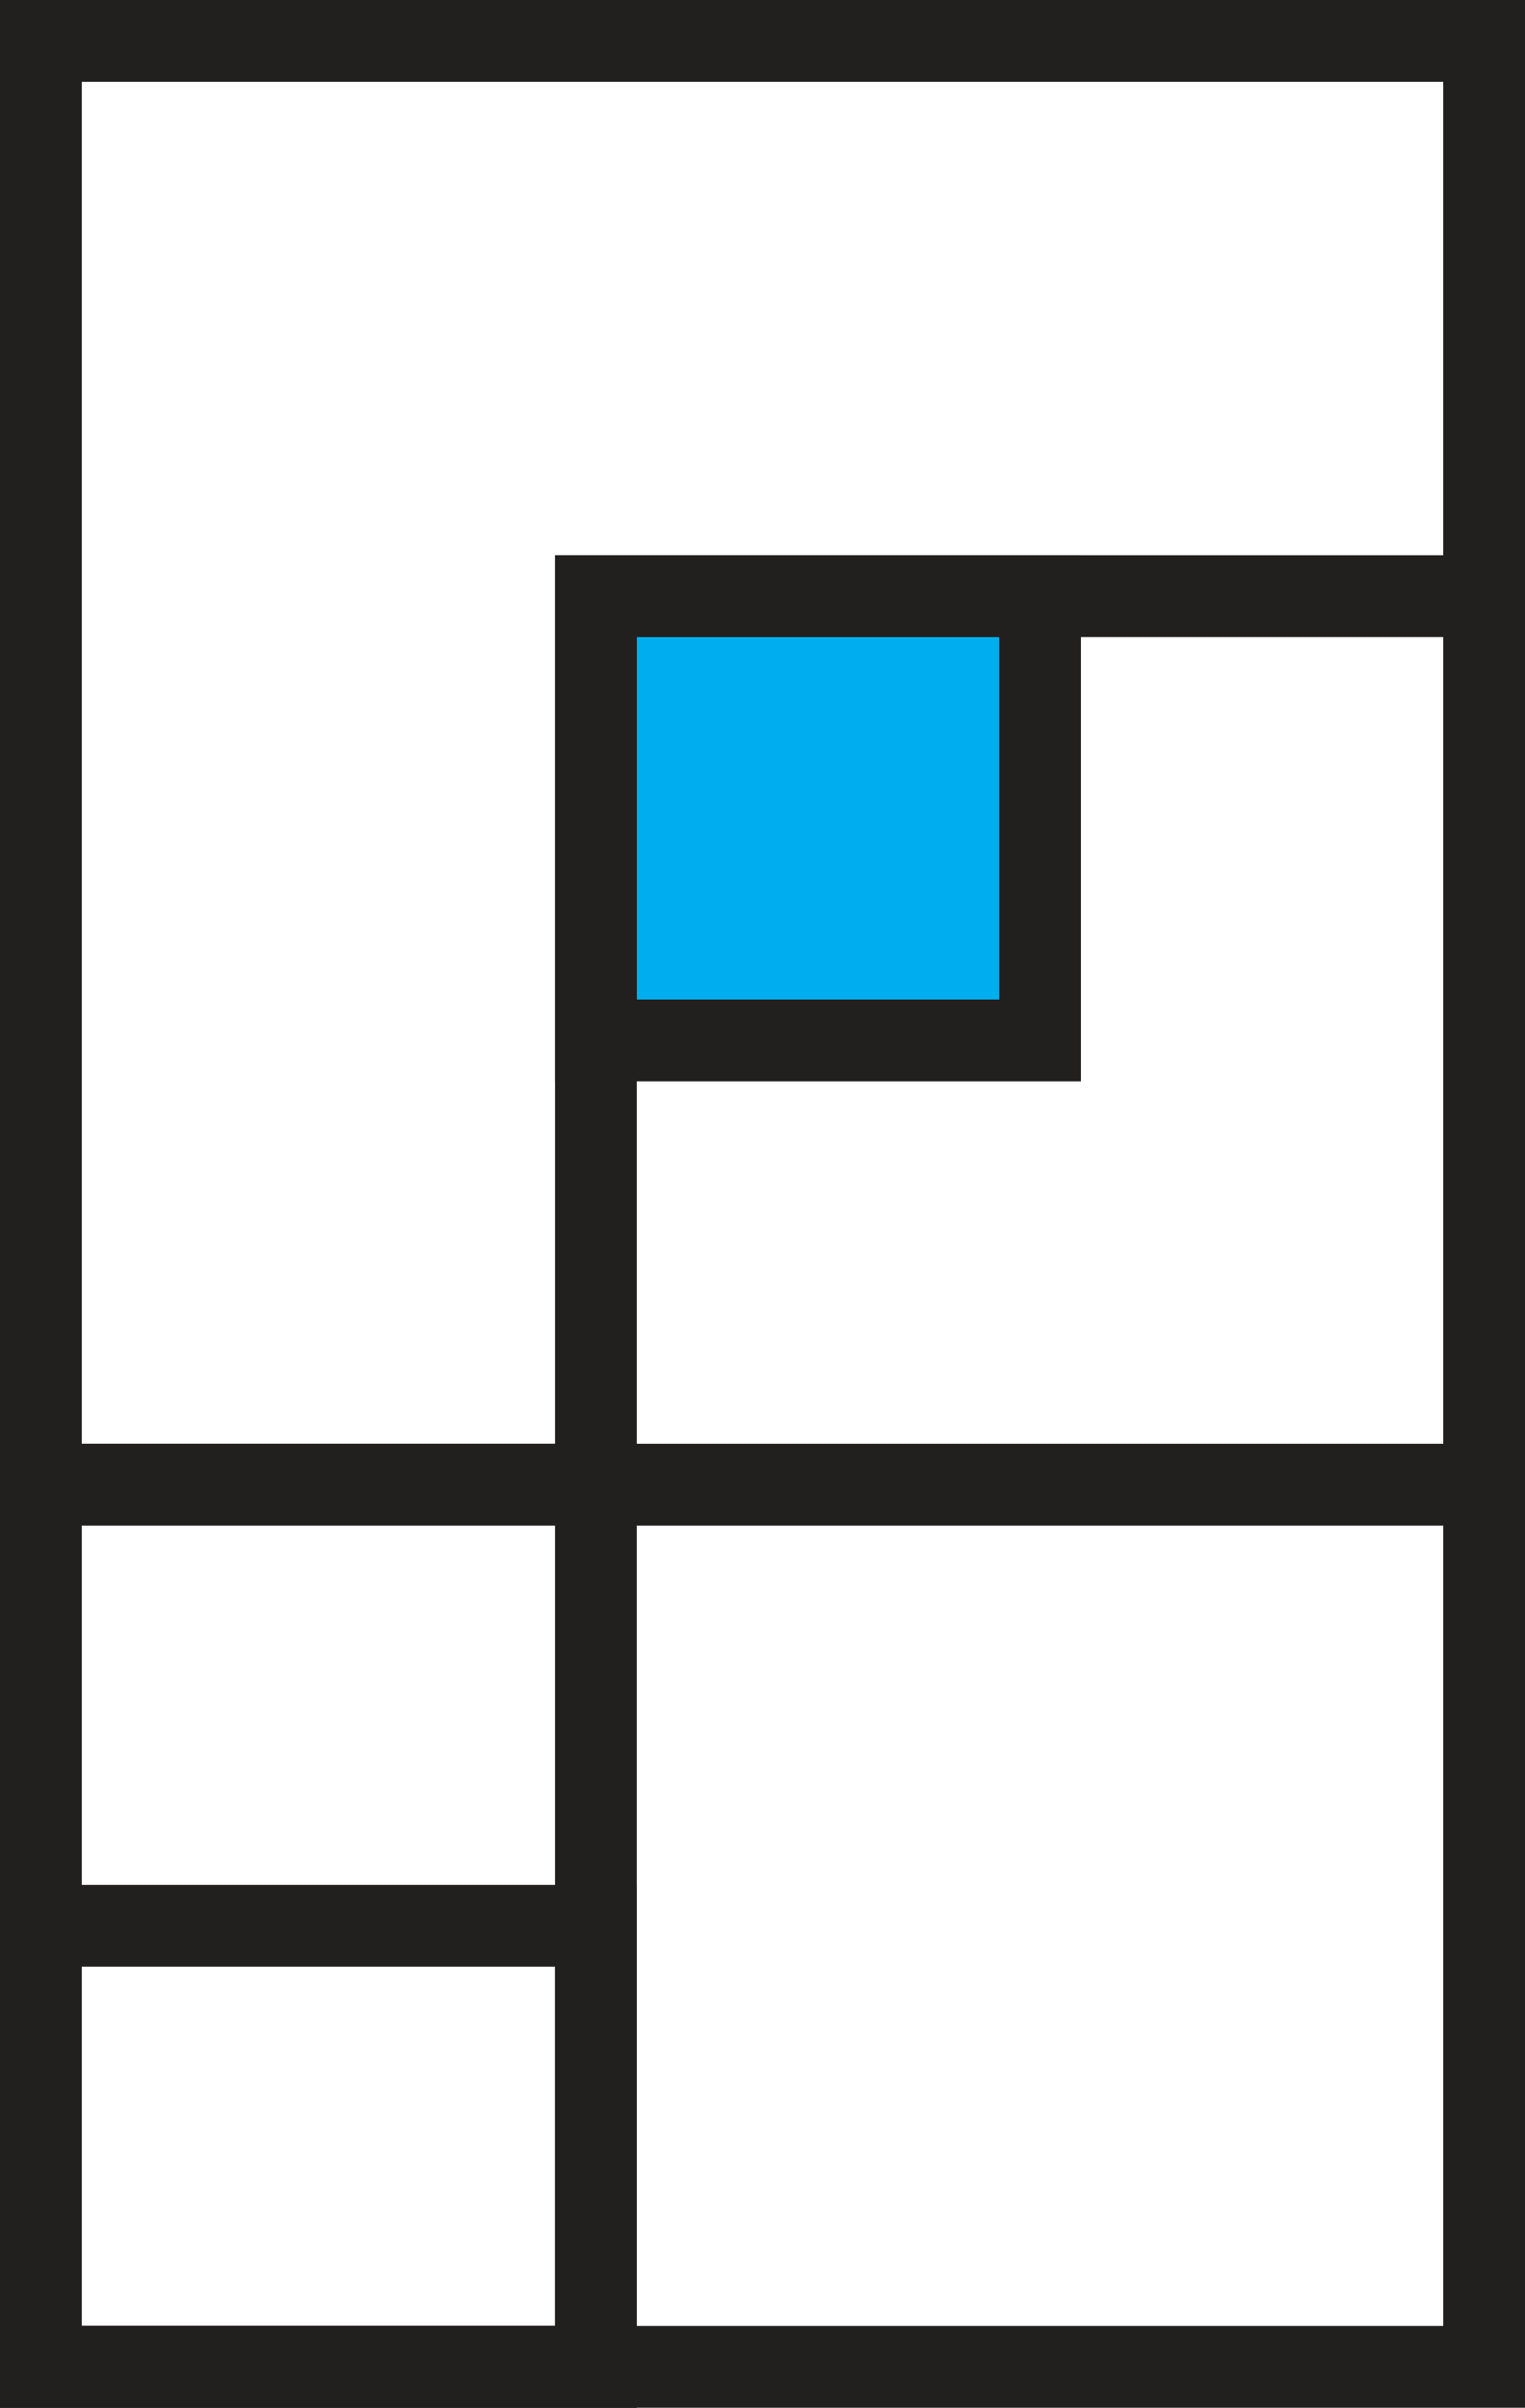 <svg xmlns="http://www.w3.org/2000/svg" viewBox="0 0 711 1122.13"><defs><style>.cls-1{fill:#00aeef;}.cls-2{fill:none;stroke:#221f1f;stroke-miterlimit:10;stroke-width:38.12px;}</style></defs><title>Map_03</title><g id="Layer_7" data-name="Layer 7"><rect class="cls-1" x="277.83" y="277.83" width="207.06" height="207.06"/></g><g id="Layer_12" data-name="Layer 12"><rect class="cls-2" x="19.06" y="19.06" width="672.88" height="672.88"/><rect class="cls-2" x="19.06" y="691.94" width="672.88" height="411.12"/><rect class="cls-2" x="19.06" y="691.94" width="258.76" height="411.12"/><polygon class="cls-2" points="19.06 19.06 19.06 277.83 19.06 691.94 277.83 691.94 277.83 277.83 691.94 277.83 691.94 19.06 19.06 19.06"/><rect class="cls-2" x="277.83" y="277.83" width="207.06" height="207.06"/><rect class="cls-2" x="19.06" y="897.5" width="258.76" height="205.56"/></g></svg>